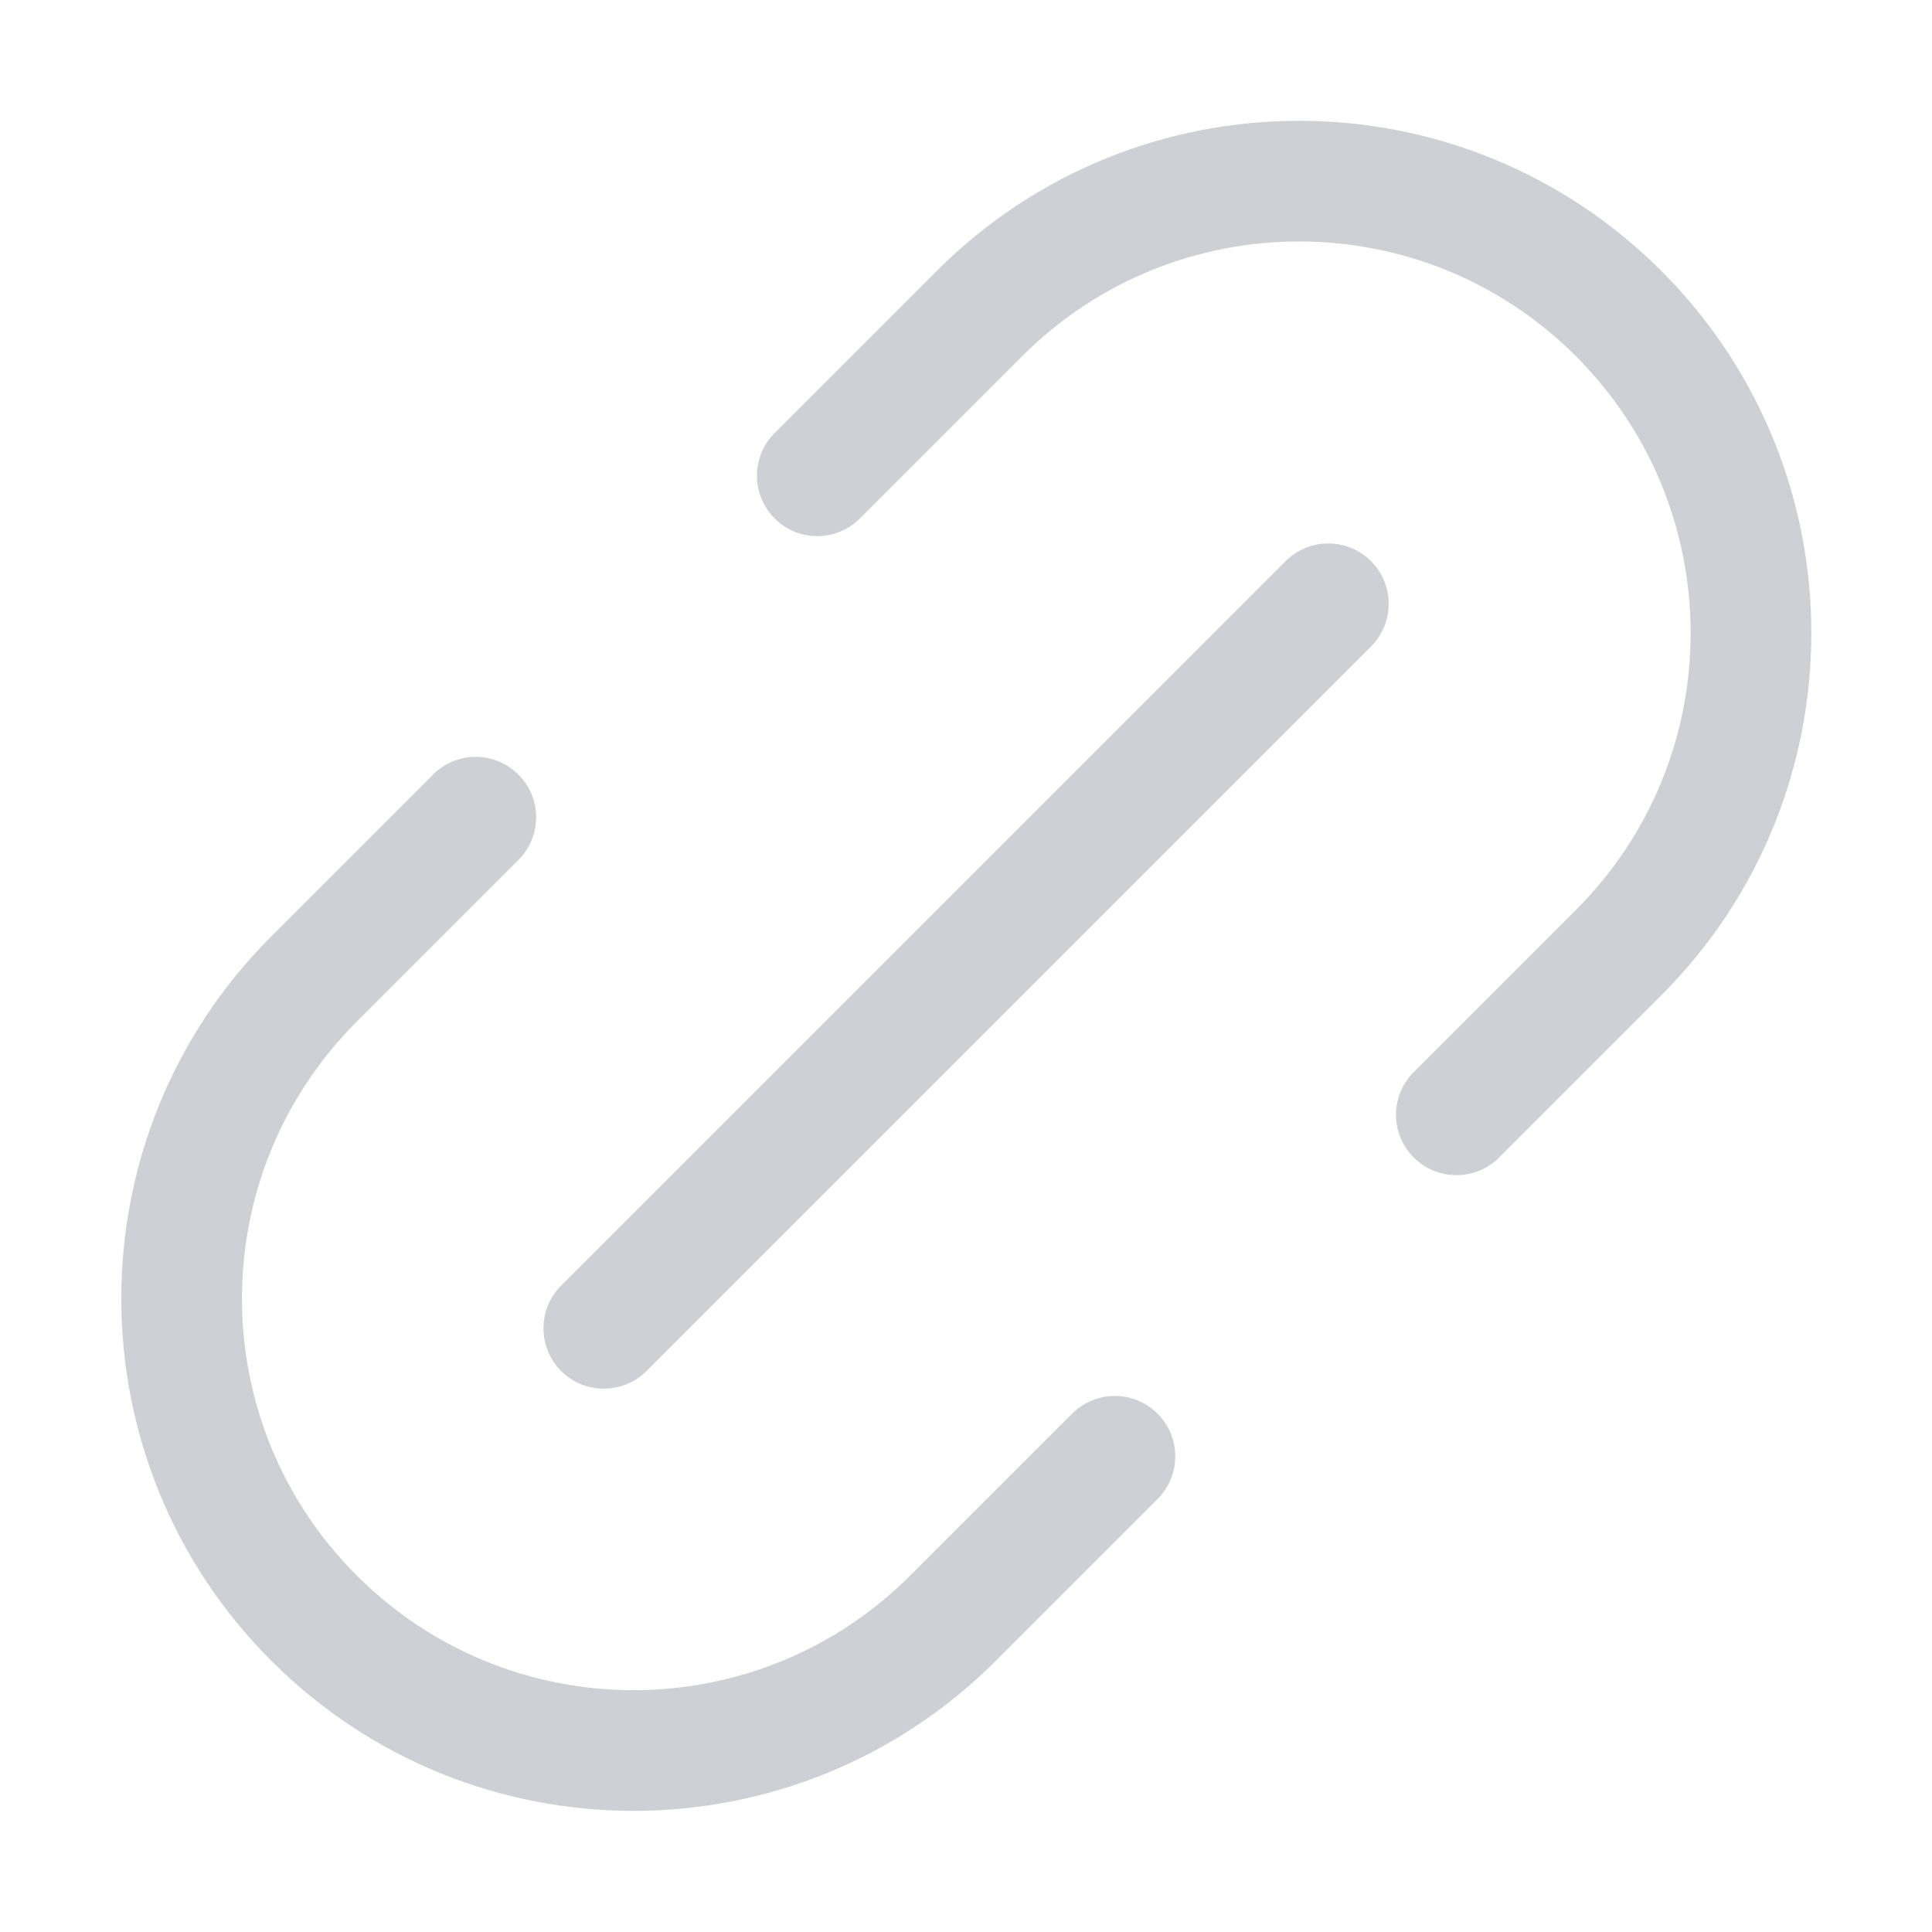 <svg width="16" height="16" viewBox="0 0 16 16" fill="none" xmlns="http://www.w3.org/2000/svg">
<path d="M11.708 9.586C11.512 9.391 11.512 9.074 11.708 8.879L13.051 7.536C14.318 6.269 14.318 4.216 13.051 2.95C11.785 1.683 9.732 1.683 8.465 2.95L7.122 4.293C6.927 4.489 6.61 4.489 6.415 4.293C6.22 4.098 6.22 3.781 6.415 3.586L7.758 2.243C9.415 0.586 12.101 0.586 13.758 2.243C15.415 3.899 15.415 6.586 13.758 8.243L12.415 9.586C12.22 9.781 11.903 9.781 11.708 9.586Z" fill="#CED0D6"/>
<path d="M10.647 4.647C10.842 4.452 11.159 4.452 11.354 4.647C11.549 4.842 11.549 5.159 11.354 5.354L5.354 11.354C5.159 11.549 4.842 11.549 4.647 11.354C4.452 11.159 4.452 10.842 4.647 10.647L10.647 4.647Z" fill="#CED0D6"/>
<path d="M4.293 6.415C4.489 6.61 4.489 6.926 4.293 7.122L2.954 8.461C1.687 9.728 1.687 11.781 2.954 13.047C4.22 14.314 6.273 14.314 7.539 13.047L8.879 11.707C9.074 11.512 9.391 11.512 9.586 11.707C9.782 11.903 9.782 12.219 9.586 12.415L8.247 13.754C6.59 15.411 3.903 15.411 2.247 13.754C0.59 12.098 0.59 9.411 2.247 7.754L3.586 6.415C3.782 6.219 4.098 6.219 4.293 6.415Z" fill="#CED0D6"/>
</svg>
